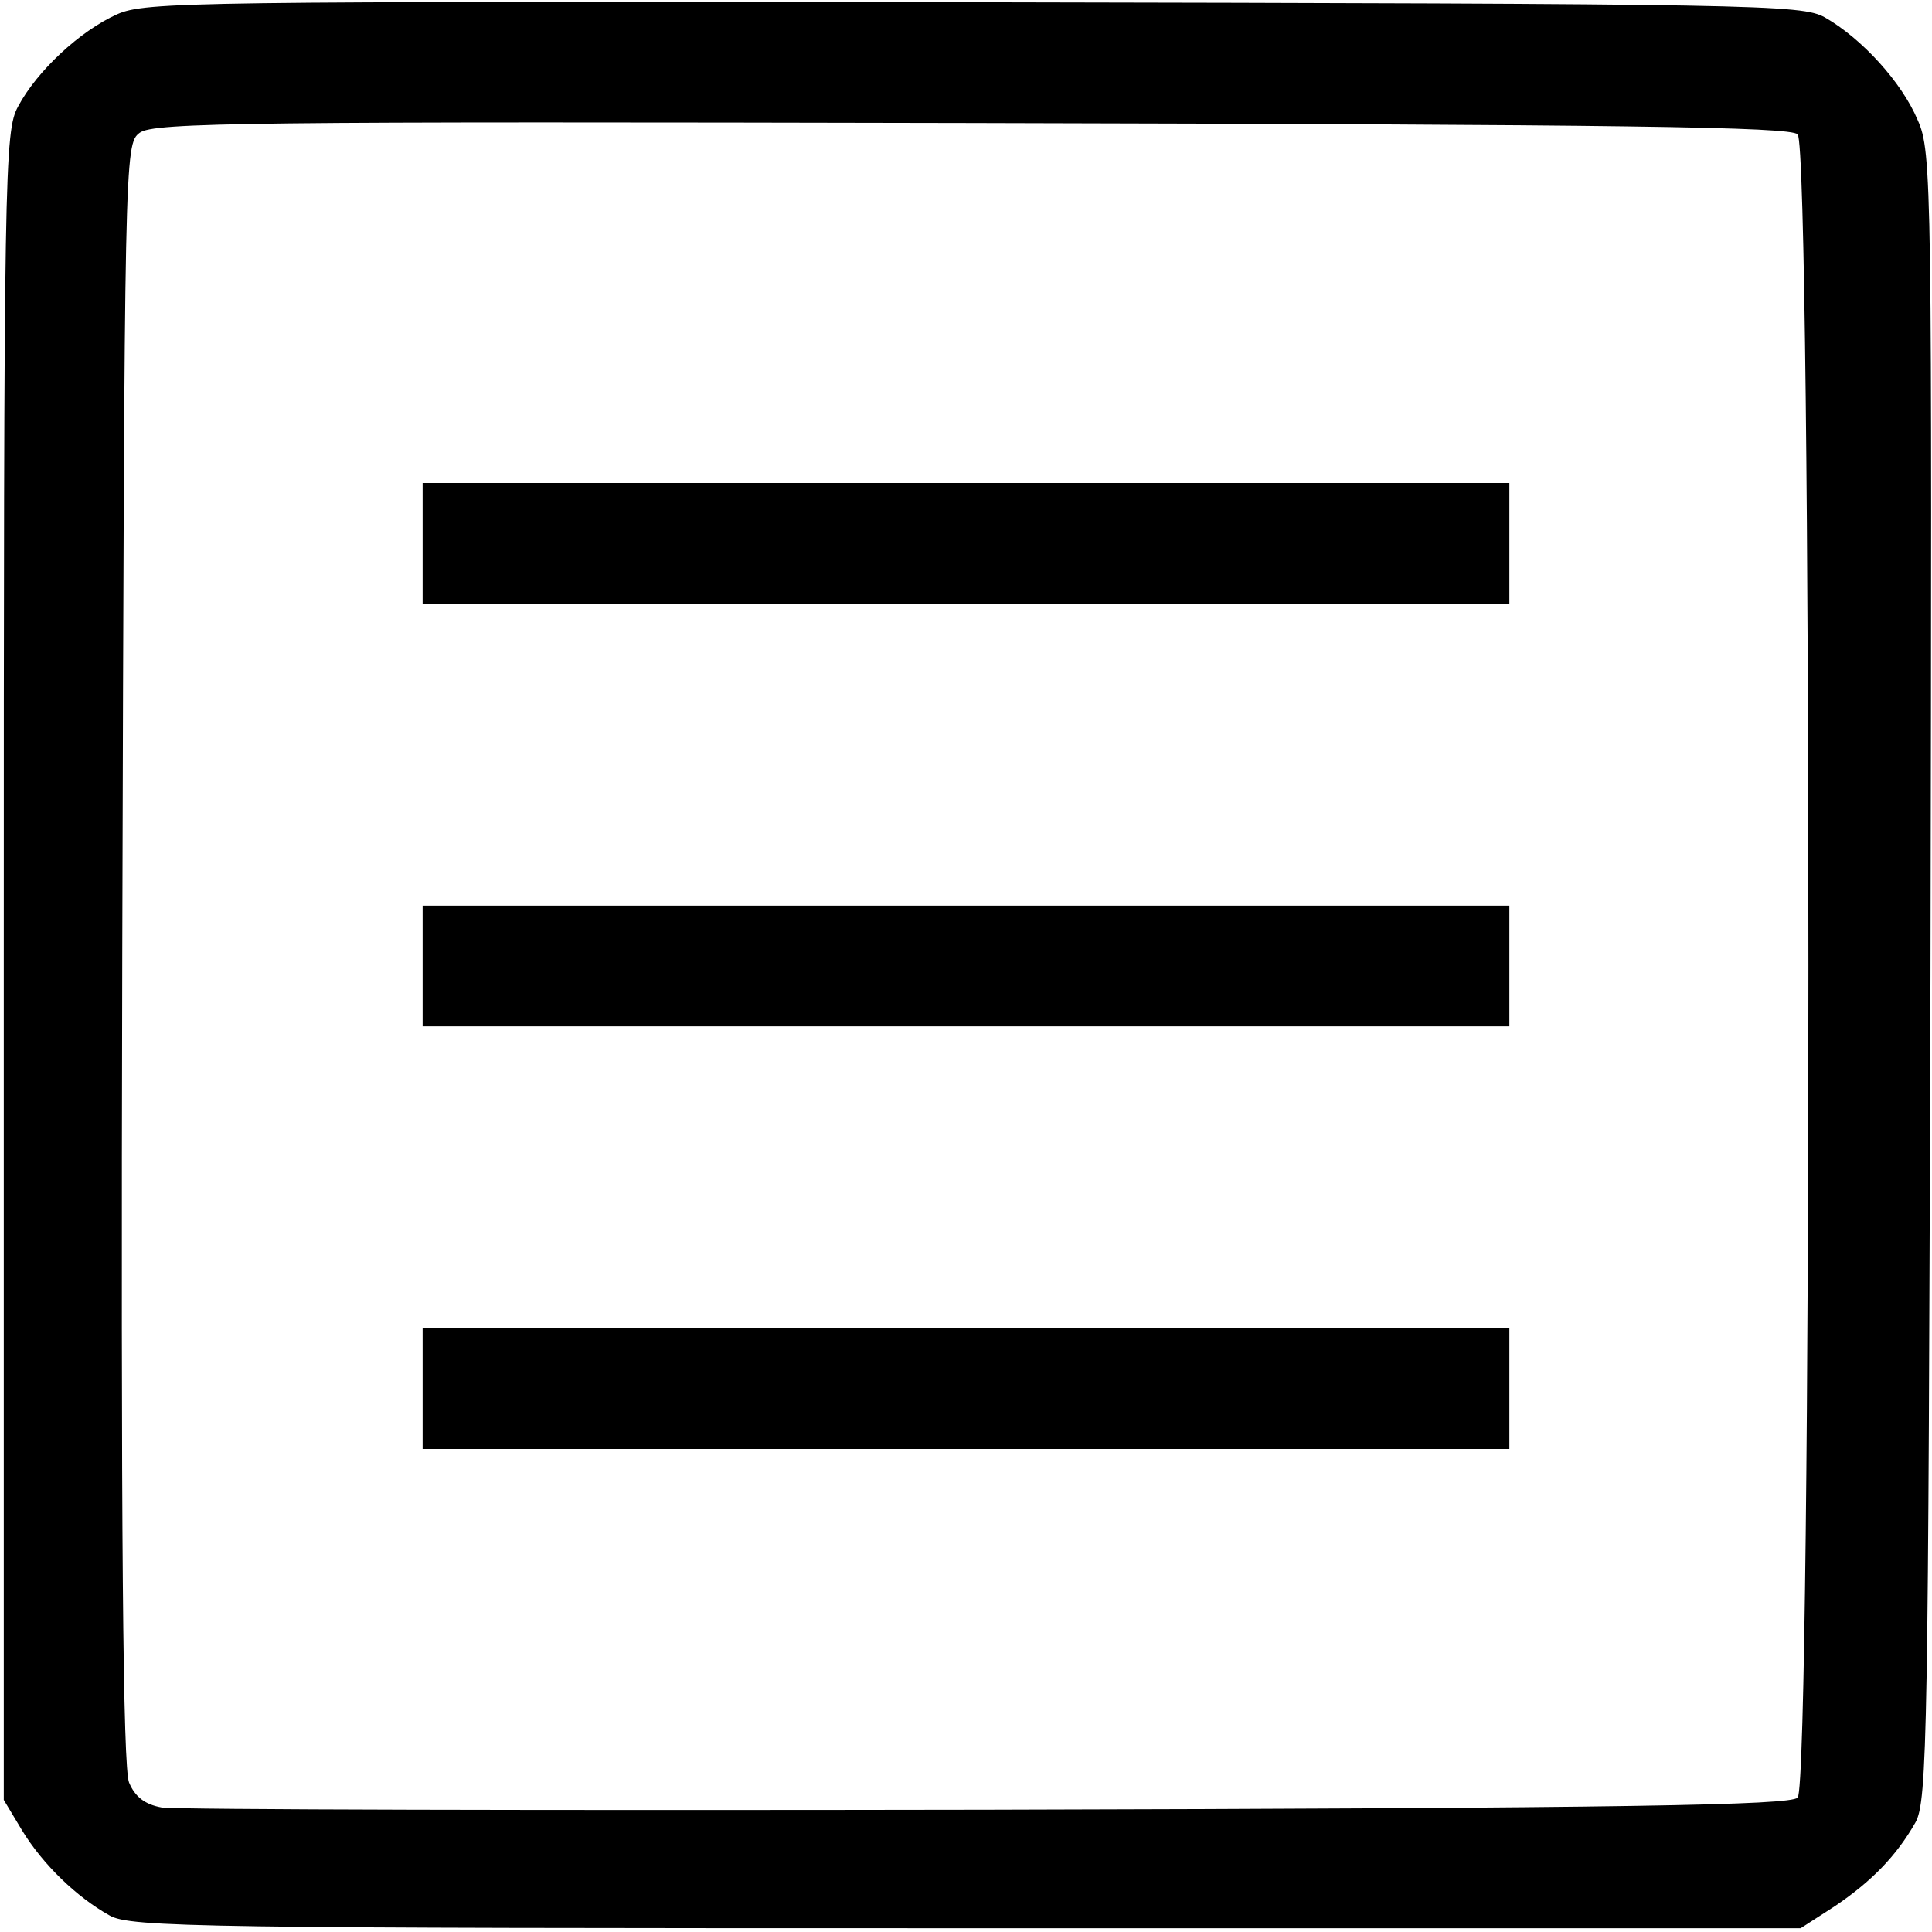 <?xml version="1.0" standalone="no"?>
<!DOCTYPE svg PUBLIC "-//W3C//DTD SVG 20010904//EN"
 "http://www.w3.org/TR/2001/REC-SVG-20010904/DTD/svg10.dtd">
<svg version="1.0" xmlns="http://www.w3.org/2000/svg"
 width="256pt" height="256pt" viewBox="0 0 256 256"
 preserveAspectRatio="xMidYMid meet">
<g transform="translate(0,256) scale(0.1,-0.1)"
fill="#000000" stroke="none">
<path d="M155 2541 c-49 -22 -106 -75 -131 -122 -18 -33 -19 -79 -19 -1139 l0
-1105 24 -40 c28 -46 73 -89 116 -113 27 -16 123 -17 1136 -17 l1105 0 45 29
c49 33 82 67 107 111 16 28 17 118 20 1121 2 1053 2 1093 -17 1135 -21 50 -74
108 -123 136 -31 17 -84 18 -1128 20 -1035 1 -1097 1 -1135 -16z m2227 -159
c19 -19 19 -2185 0 -2204 -10 -10 -220 -14 -1075 -16 -584 -1 -1076 0 -1093 3
-22 4 -35 14 -43 33 -8 20 -11 321 -9 1099 3 1059 3 1072 23 1087 18 14 147
15 1102 13 872 -2 1085 -5 1095 -15z"/>
<path d="M560 1840 l0 -80 720 0 720 0 0 80 0 80 -720 0 -720 0 0 -80z"/>
<path d="M560 1280 l0 -80 720 0 720 0 0 80 0 80 -720 0 -720 0 0 -80z"/>
<path d="M560 720 l0 -80 720 0 720 0 0 80 0 80 -720 0 -720 0 0 -80z"/>
</g>
</svg>
